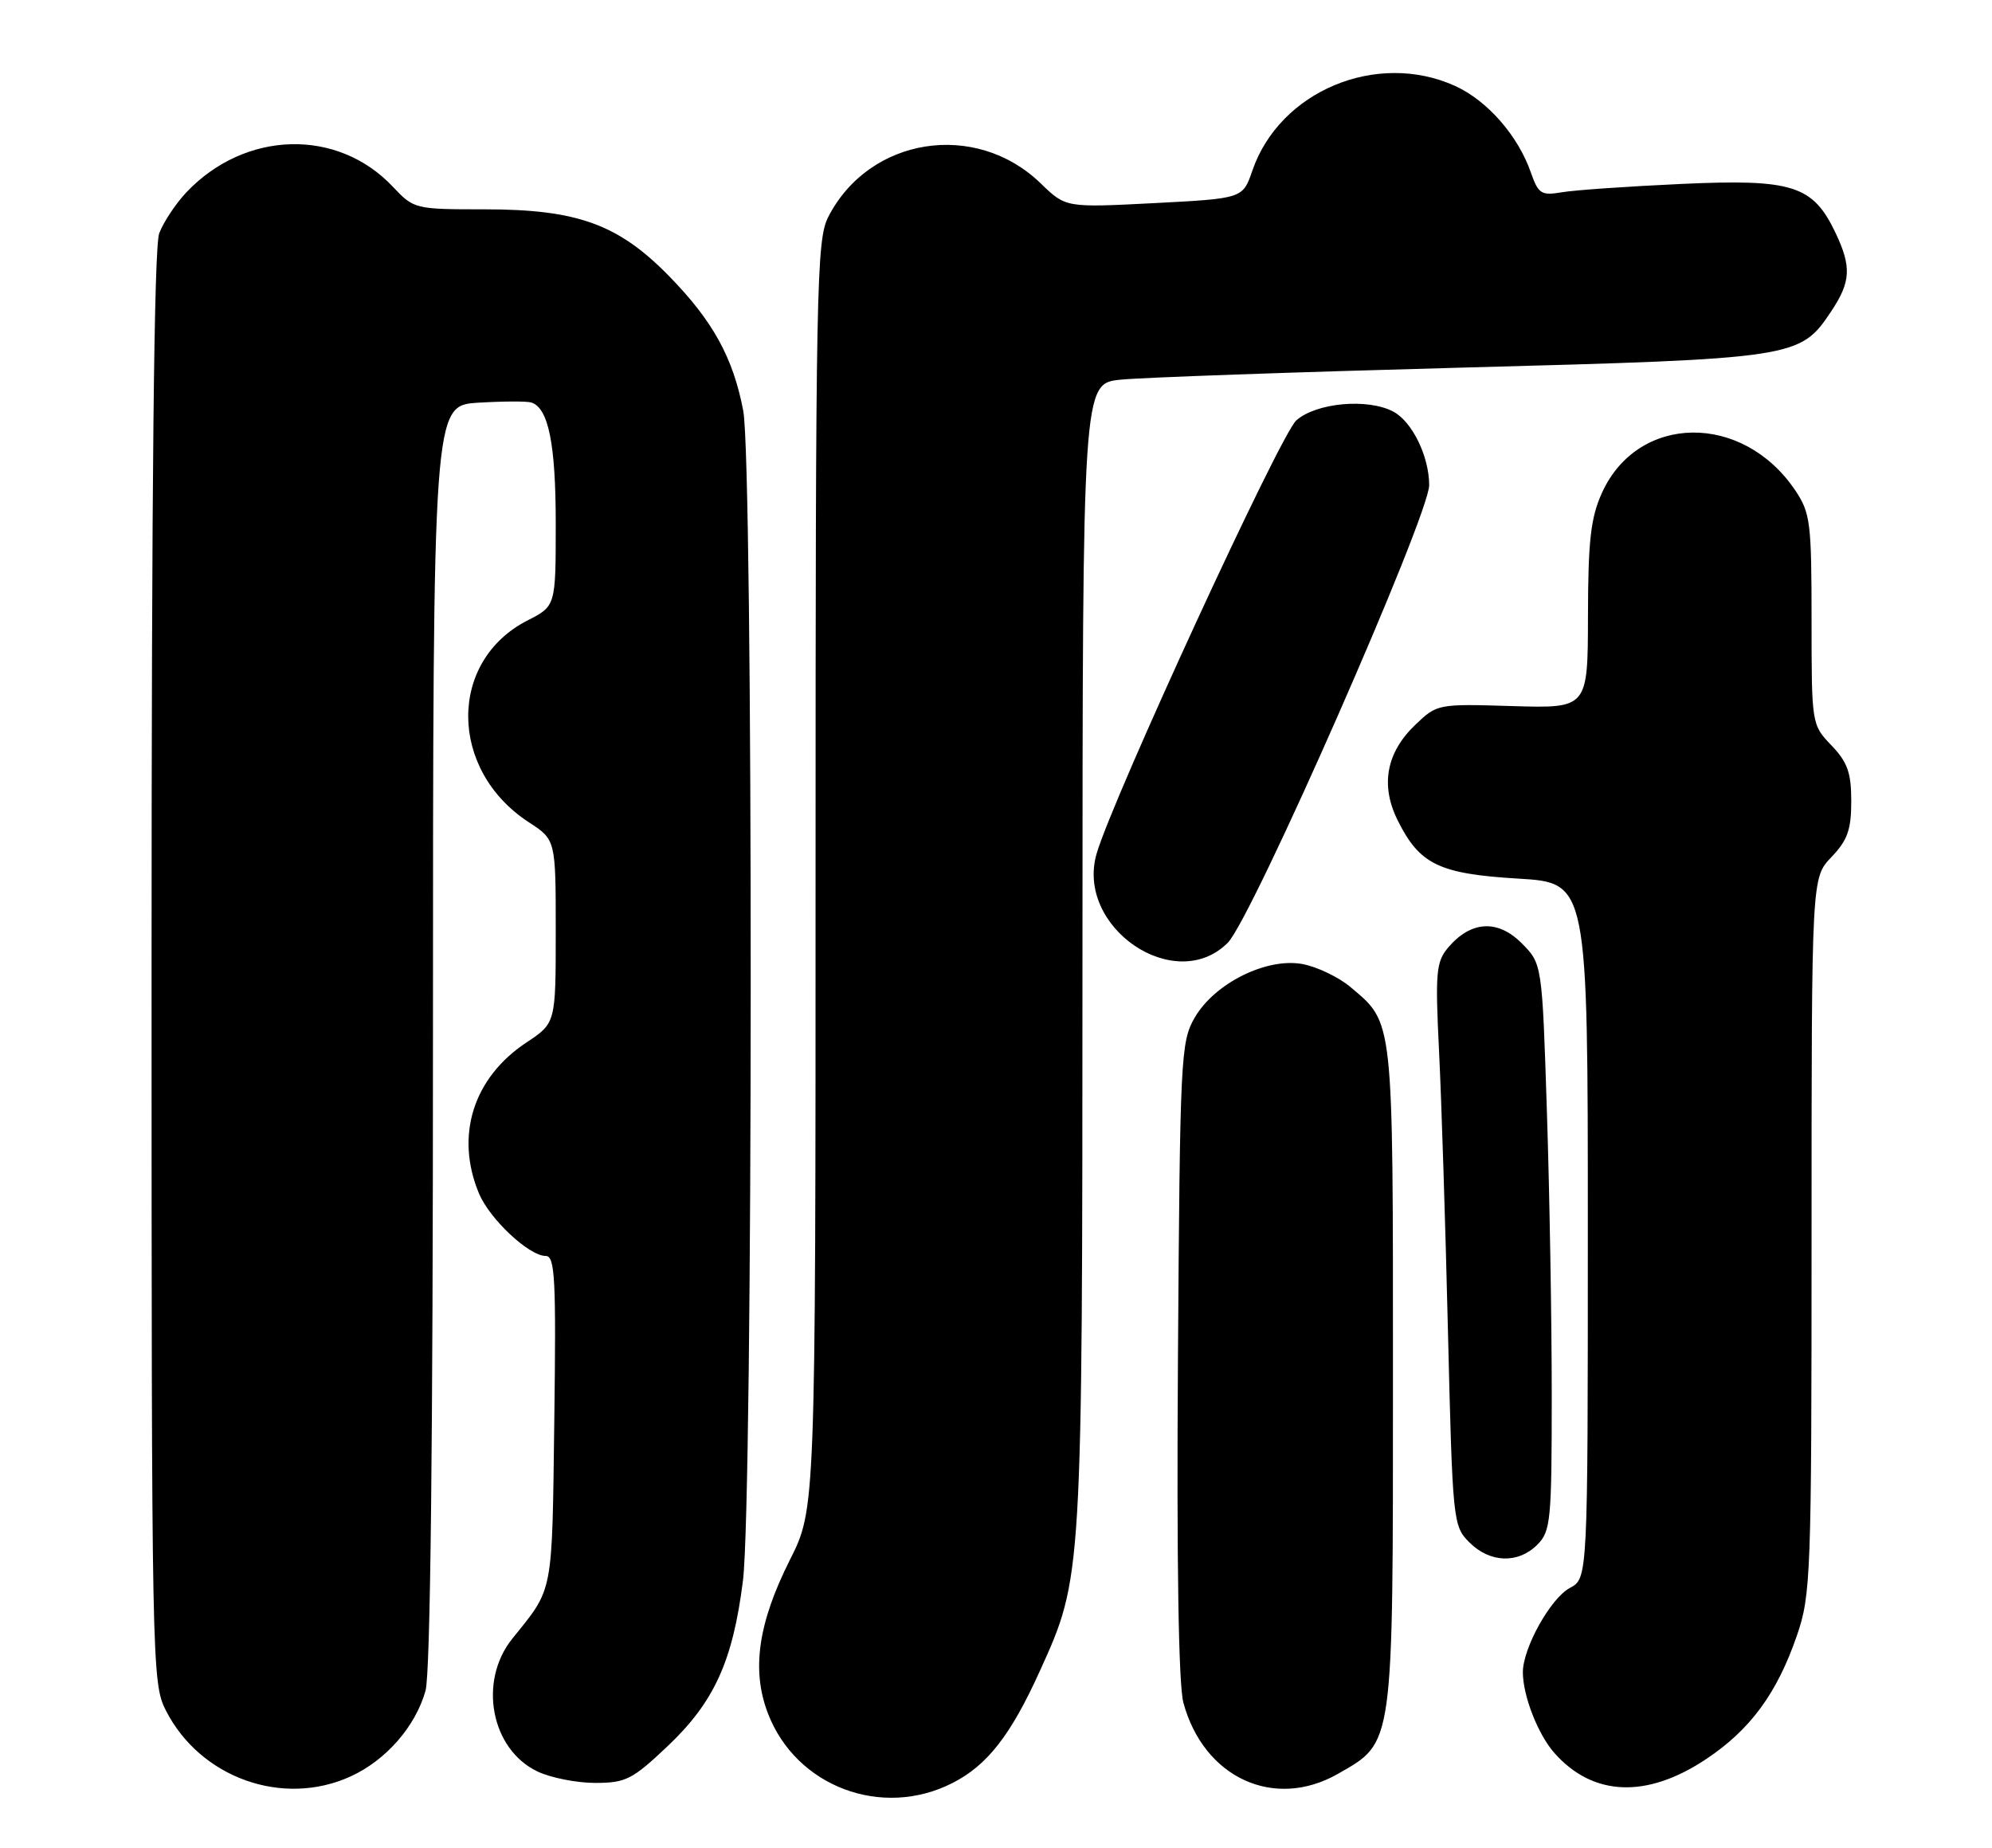 <?xml version="1.0" encoding="UTF-8" standalone="no"?>
<!DOCTYPE svg PUBLIC "-//W3C//DTD SVG 1.1//EN" "http://www.w3.org/Graphics/SVG/1.1/DTD/svg11.dtd" >
<svg xmlns="http://www.w3.org/2000/svg" xmlns:xlink="http://www.w3.org/1999/xlink" version="1.1" viewBox="0 0 276 256">
 <g >
 <path fill="currentColor"
d=" M 131.98 247.01 C 136.80 244.55 140.04 240.40 144.07 231.51 C 149.99 218.44 149.96 218.93 149.98 132.32 C 150.00 53.14 150.00 53.14 155.25 52.60 C 158.14 52.30 179.40 51.55 202.50 50.93 C 248.94 49.69 249.40 49.62 253.74 43.10 C 256.44 39.05 256.55 36.96 254.33 32.28 C 251.19 25.67 248.40 24.78 233.00 25.48 C 225.57 25.82 218.10 26.34 216.38 26.64 C 213.56 27.12 213.14 26.85 212.12 23.93 C 210.34 18.80 206.09 13.95 201.62 11.91 C 190.77 6.99 177.30 12.61 173.52 23.64 C 172.19 27.50 172.19 27.50 159.93 28.14 C 147.67 28.77 147.67 28.77 144.22 25.43 C 135.19 16.65 120.41 18.98 114.75 30.07 C 113.13 33.26 113.00 39.69 113.00 121.27 C 113.00 209.05 113.00 209.05 109.44 216.11 C 105.04 224.85 104.10 231.37 106.39 237.34 C 110.27 247.51 122.18 252.01 131.98 247.01 Z  M 48.54 246.12 C 53.47 243.88 57.57 239.19 58.96 234.22 C 59.63 231.79 59.99 200.21 59.99 143.34 C 60.00 56.18 60.00 56.18 66.25 55.79 C 69.69 55.58 73.00 55.57 73.61 55.76 C 75.99 56.51 77.00 61.49 77.00 72.53 C 77.00 83.96 77.00 83.96 73.10 85.95 C 62.05 91.58 62.15 106.68 73.28 113.92 C 77.00 116.34 77.00 116.34 77.00 129.03 C 77.00 141.73 77.00 141.73 72.96 144.41 C 65.56 149.30 63.03 157.34 66.36 165.33 C 67.86 168.91 73.30 174.00 75.63 174.00 C 76.90 174.00 77.06 177.23 76.80 196.80 C 76.48 221.19 76.73 219.88 70.98 227.02 C 66.23 232.93 68.02 242.36 74.48 245.42 C 76.31 246.29 79.90 247.00 82.46 247.00 C 86.69 247.00 87.62 246.53 92.46 241.95 C 98.96 235.81 101.54 230.13 102.94 218.97 C 104.35 207.78 104.38 64.29 102.98 56.91 C 101.59 49.57 98.77 44.45 92.69 38.24 C 85.67 31.06 79.98 29.00 67.15 29.00 C 57.50 29.00 57.34 28.96 54.44 25.88 C 46.76 17.71 33.94 18.06 25.81 26.66 C 24.34 28.22 22.65 30.77 22.06 32.32 C 21.34 34.23 21.00 66.61 21.00 134.10 C 21.00 230.95 21.04 233.16 22.99 236.98 C 27.75 246.30 39.16 250.38 48.54 246.12 Z  M 185.40 245.73 C 193.15 241.29 193.00 242.35 193.00 190.72 C 193.00 140.68 193.12 141.81 187.11 136.74 C 185.48 135.37 182.49 133.94 180.48 133.56 C 175.50 132.63 168.27 136.22 165.52 141.00 C 163.59 144.34 163.49 146.49 163.21 188.25 C 163.02 216.40 163.29 233.37 163.96 235.87 C 166.77 246.30 176.55 250.80 185.40 245.73 Z  M 236.35 243.73 C 242.50 239.65 246.21 234.60 248.97 226.58 C 250.90 220.97 251.00 218.30 251.00 171.15 C 251.00 121.61 251.00 121.61 253.75 118.74 C 255.98 116.41 256.50 114.95 256.50 111.00 C 256.50 107.05 255.98 105.59 253.75 103.26 C 251.01 100.40 251.00 100.35 251.00 85.84 C 251.00 72.37 250.83 71.05 248.73 67.92 C 241.44 57.11 226.95 57.30 221.96 68.27 C 220.40 71.73 220.04 74.85 220.02 85.32 C 220.00 98.13 220.00 98.13 209.57 97.82 C 199.21 97.50 199.11 97.52 196.08 100.43 C 192.07 104.26 191.24 108.80 193.65 113.64 C 196.69 119.76 199.38 121.06 210.33 121.72 C 220.00 122.29 220.00 122.29 220.00 170.48 C 220.00 218.66 220.00 218.66 217.51 219.99 C 214.84 221.42 211.00 228.31 211.00 231.67 C 211.00 234.93 213.10 240.31 215.39 242.88 C 220.72 248.88 228.15 249.18 236.35 243.73 Z  M 213.00 214.00 C 214.86 212.14 215.00 210.67 215.00 193.25 C 215.00 182.94 214.70 165.28 214.33 154.01 C 213.67 133.51 213.67 133.51 210.81 130.65 C 207.50 127.34 203.78 127.57 200.64 131.28 C 198.98 133.26 198.85 134.73 199.38 145.49 C 199.71 152.10 200.27 169.62 200.62 184.43 C 201.26 210.85 201.32 211.41 203.59 213.68 C 206.44 216.53 210.34 216.66 213.00 214.00 Z  M 170.11 130.61 C 173.46 127.27 198.04 71.39 198.02 67.20 C 198.00 63.20 195.67 58.43 193.06 57.03 C 189.52 55.14 182.35 55.79 179.60 58.25 C 177.37 60.25 154.24 110.43 151.95 118.23 C 148.95 128.46 162.82 137.91 170.11 130.61 Z "/>
</g>
</svg>